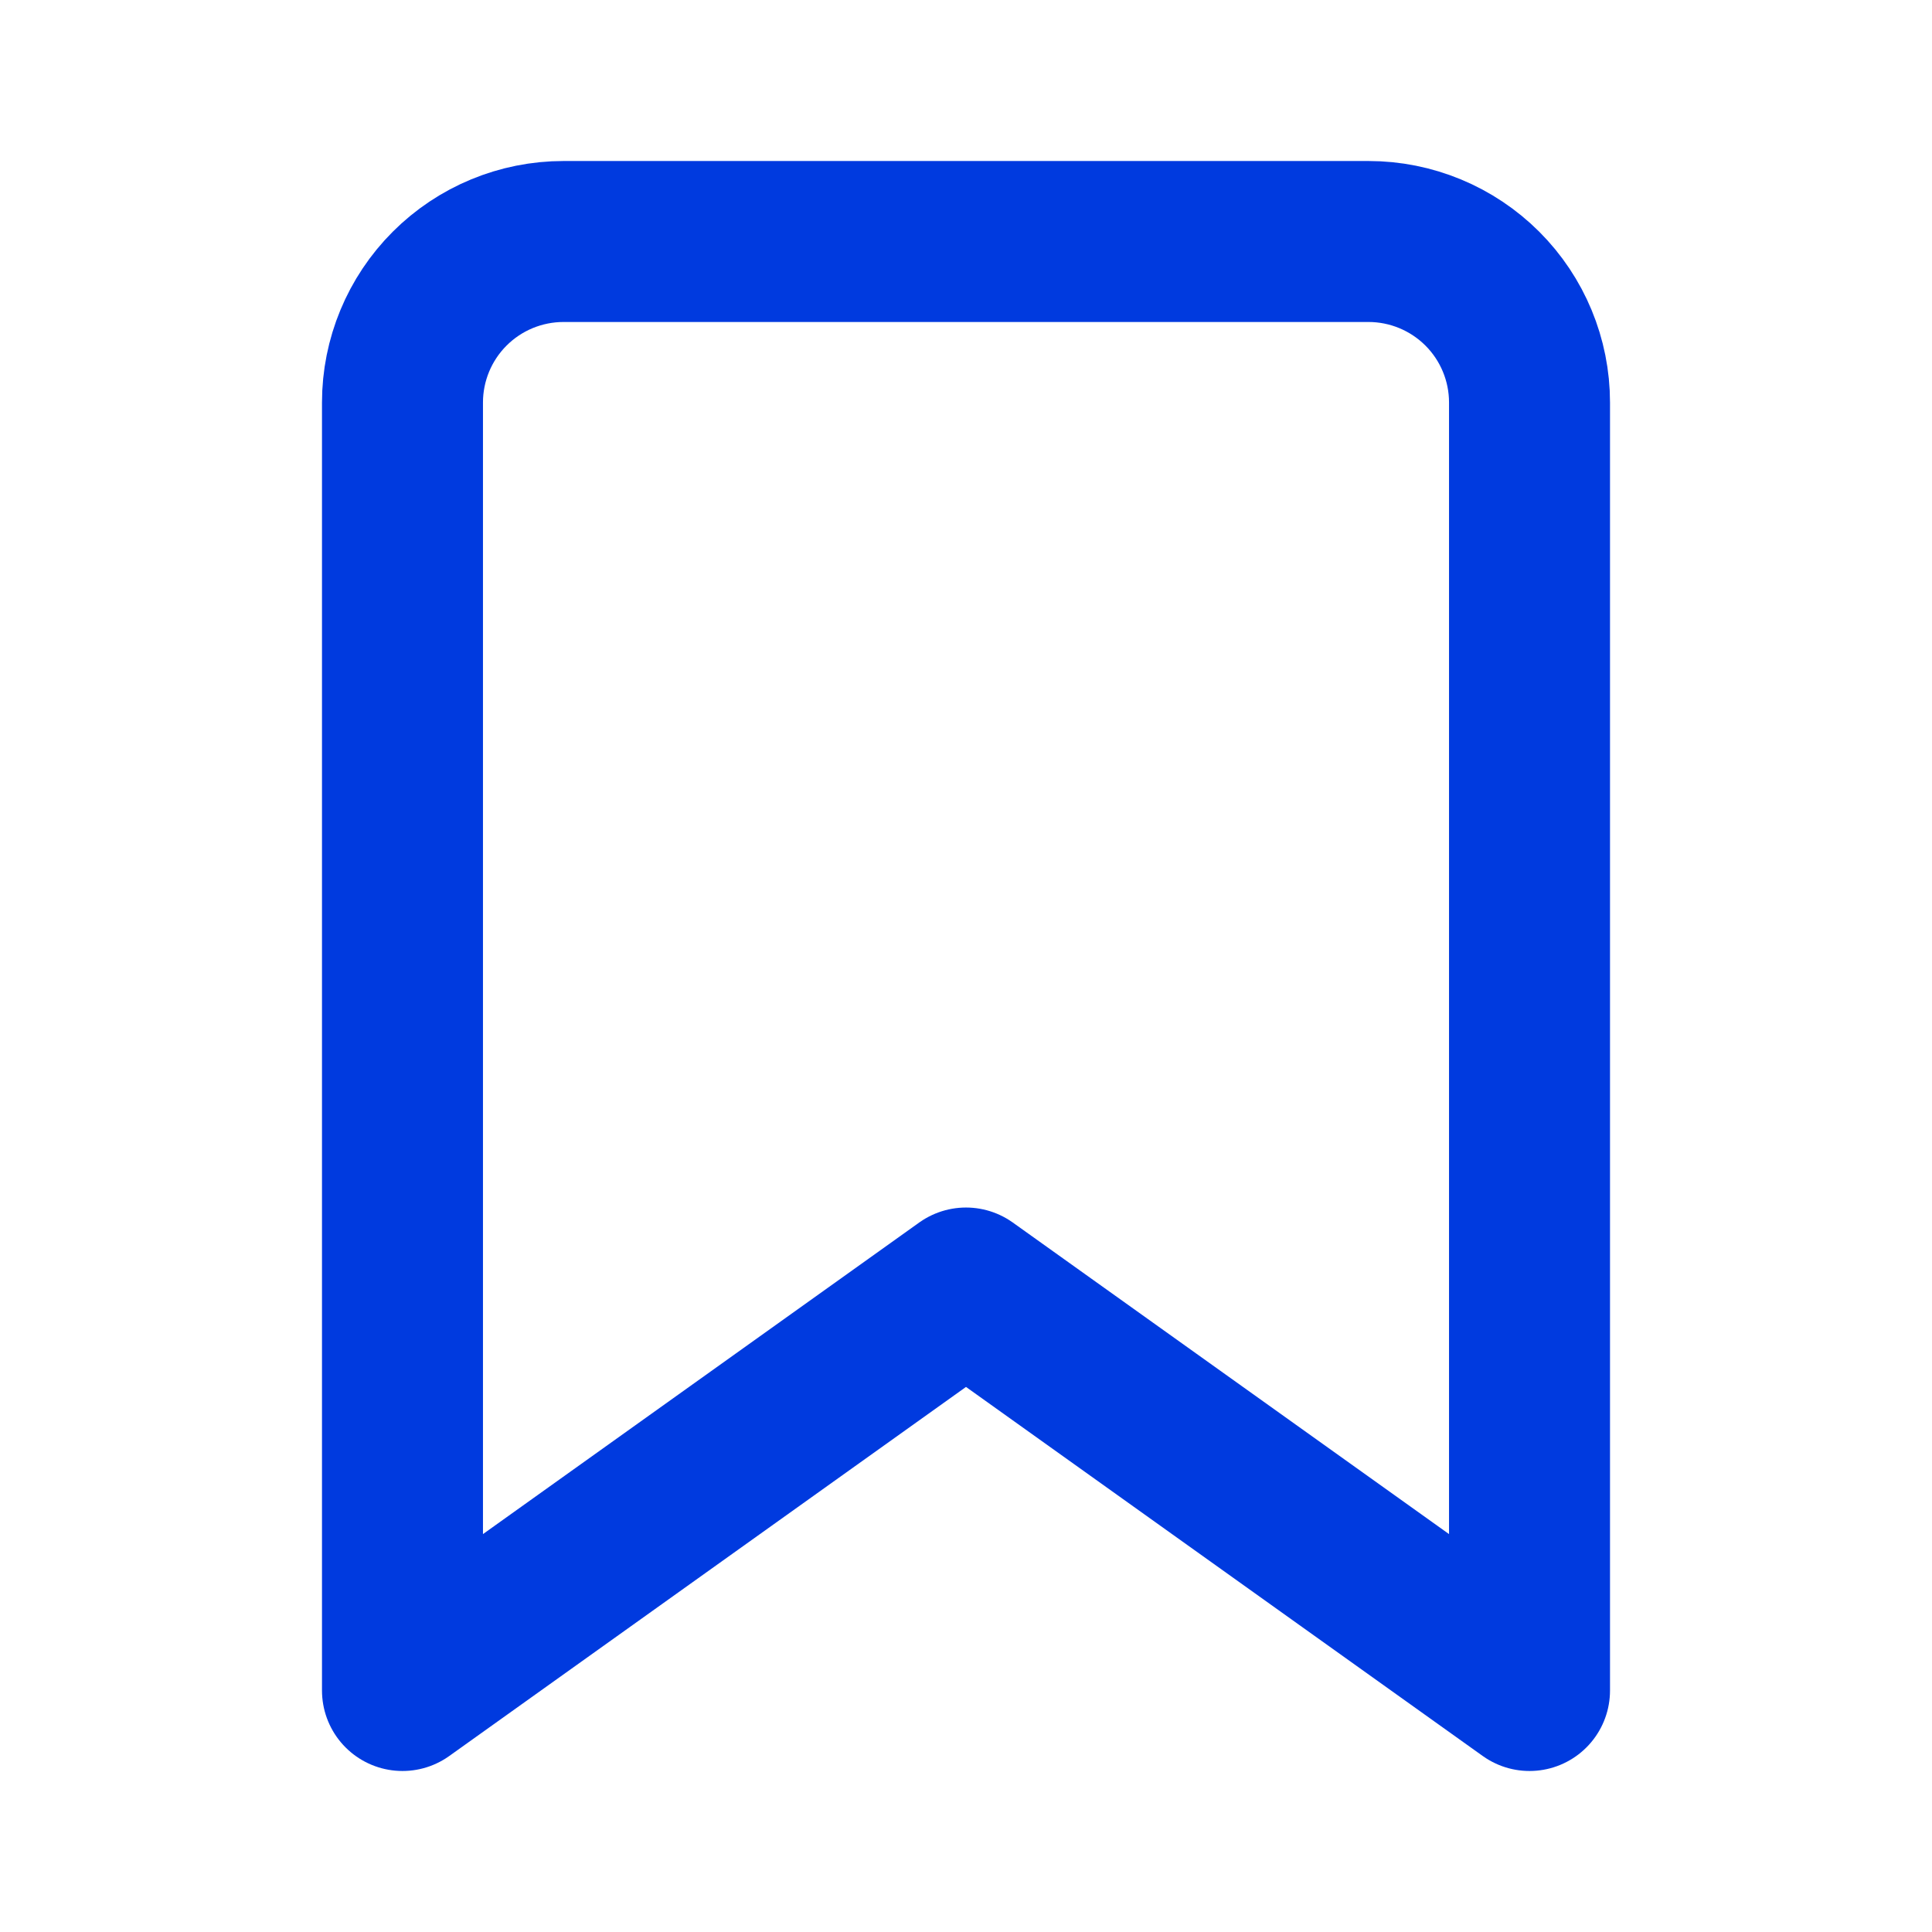 <svg width="34" height="34" viewBox="0 0 34 34" fill="none" xmlns="http://www.w3.org/2000/svg">
<path d="M26.917 29.75L17 22.667L7.083 29.75V7.083C7.083 6.332 7.382 5.611 7.913 5.08C8.444 4.549 9.165 4.25 9.917 4.25H24.083C24.835 4.25 25.555 4.549 26.087 5.08C26.618 5.611 26.917 6.332 26.917 7.083V29.75Z" stroke="#003ADF" stroke-width="2.833" stroke-linecap="round" stroke-linejoin="round"/>
</svg>
